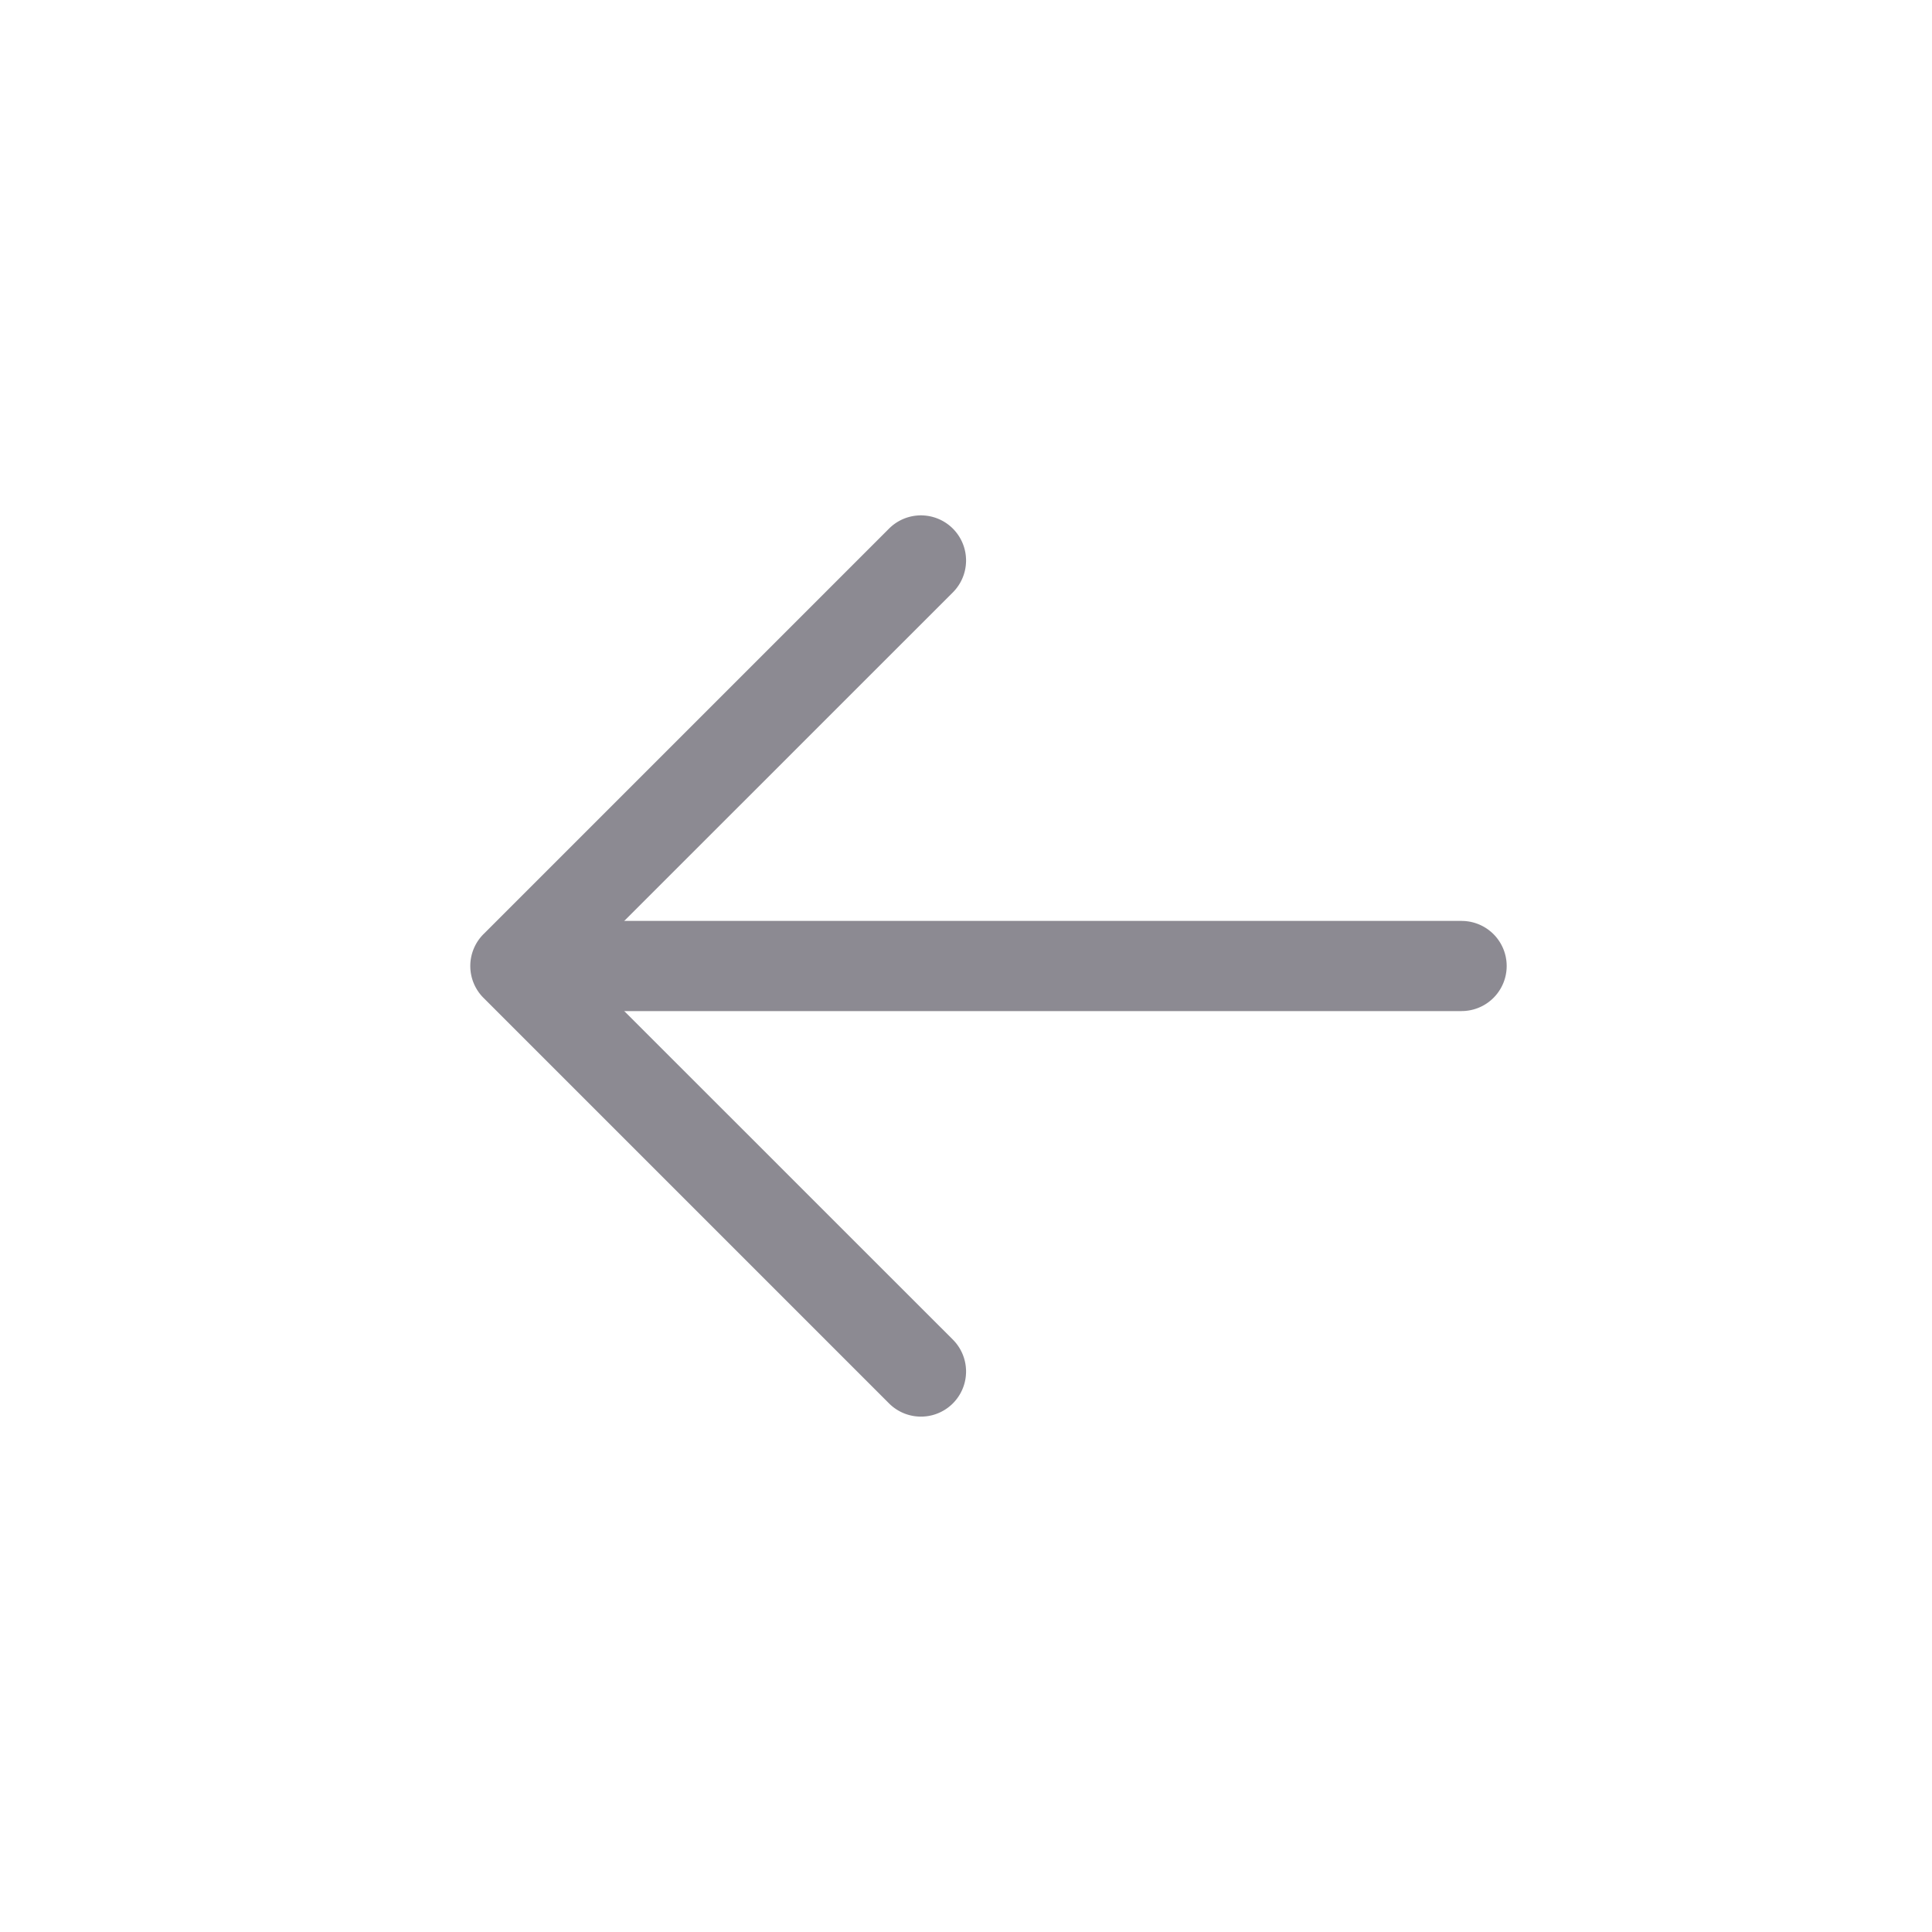 <!DOCTYPE svg PUBLIC "-//W3C//DTD SVG 1.1//EN" "http://www.w3.org/Graphics/SVG/1.1/DTD/svg11.dtd">
<!-- Uploaded to: SVG Repo, www.svgrepo.com, Transformed by: SVG Repo Mixer Tools -->
<svg width="800px" height="800px" viewBox="-174.08 -174.08 1372.16 1372.16" xmlns="http://www.w3.org/2000/svg" fill="#8C8A92" transform="rotate(0)matrix(1, 0, 0, 1, 0, 0)" stroke="#8C8A92" stroke-width="0.01">
<g id="SVGRepo_bgCarrier" stroke-width="0" transform="translate(0,0), scale(1)"/>
<g id="SVGRepo_tracerCarrier" stroke-linecap="round" stroke-linejoin="round" stroke="#CCCCCC" stroke-width="10.24"/>
<g id="SVGRepo_iconCarrier">
<path fill="#8C8A92" d="M224 480h640a32 32 0 1 1 0 64H224a32 32 0 0 1 0-64z"/>
<path fill="#8C8A92" d="m237.248 512 265.408 265.344a32 32 0 0 1-45.312 45.312l-288-288a32 32 0 0 1 0-45.312l288-288a32 32 0 1 1 45.312 45.312L237.248 512z"/>
</g>
</svg>